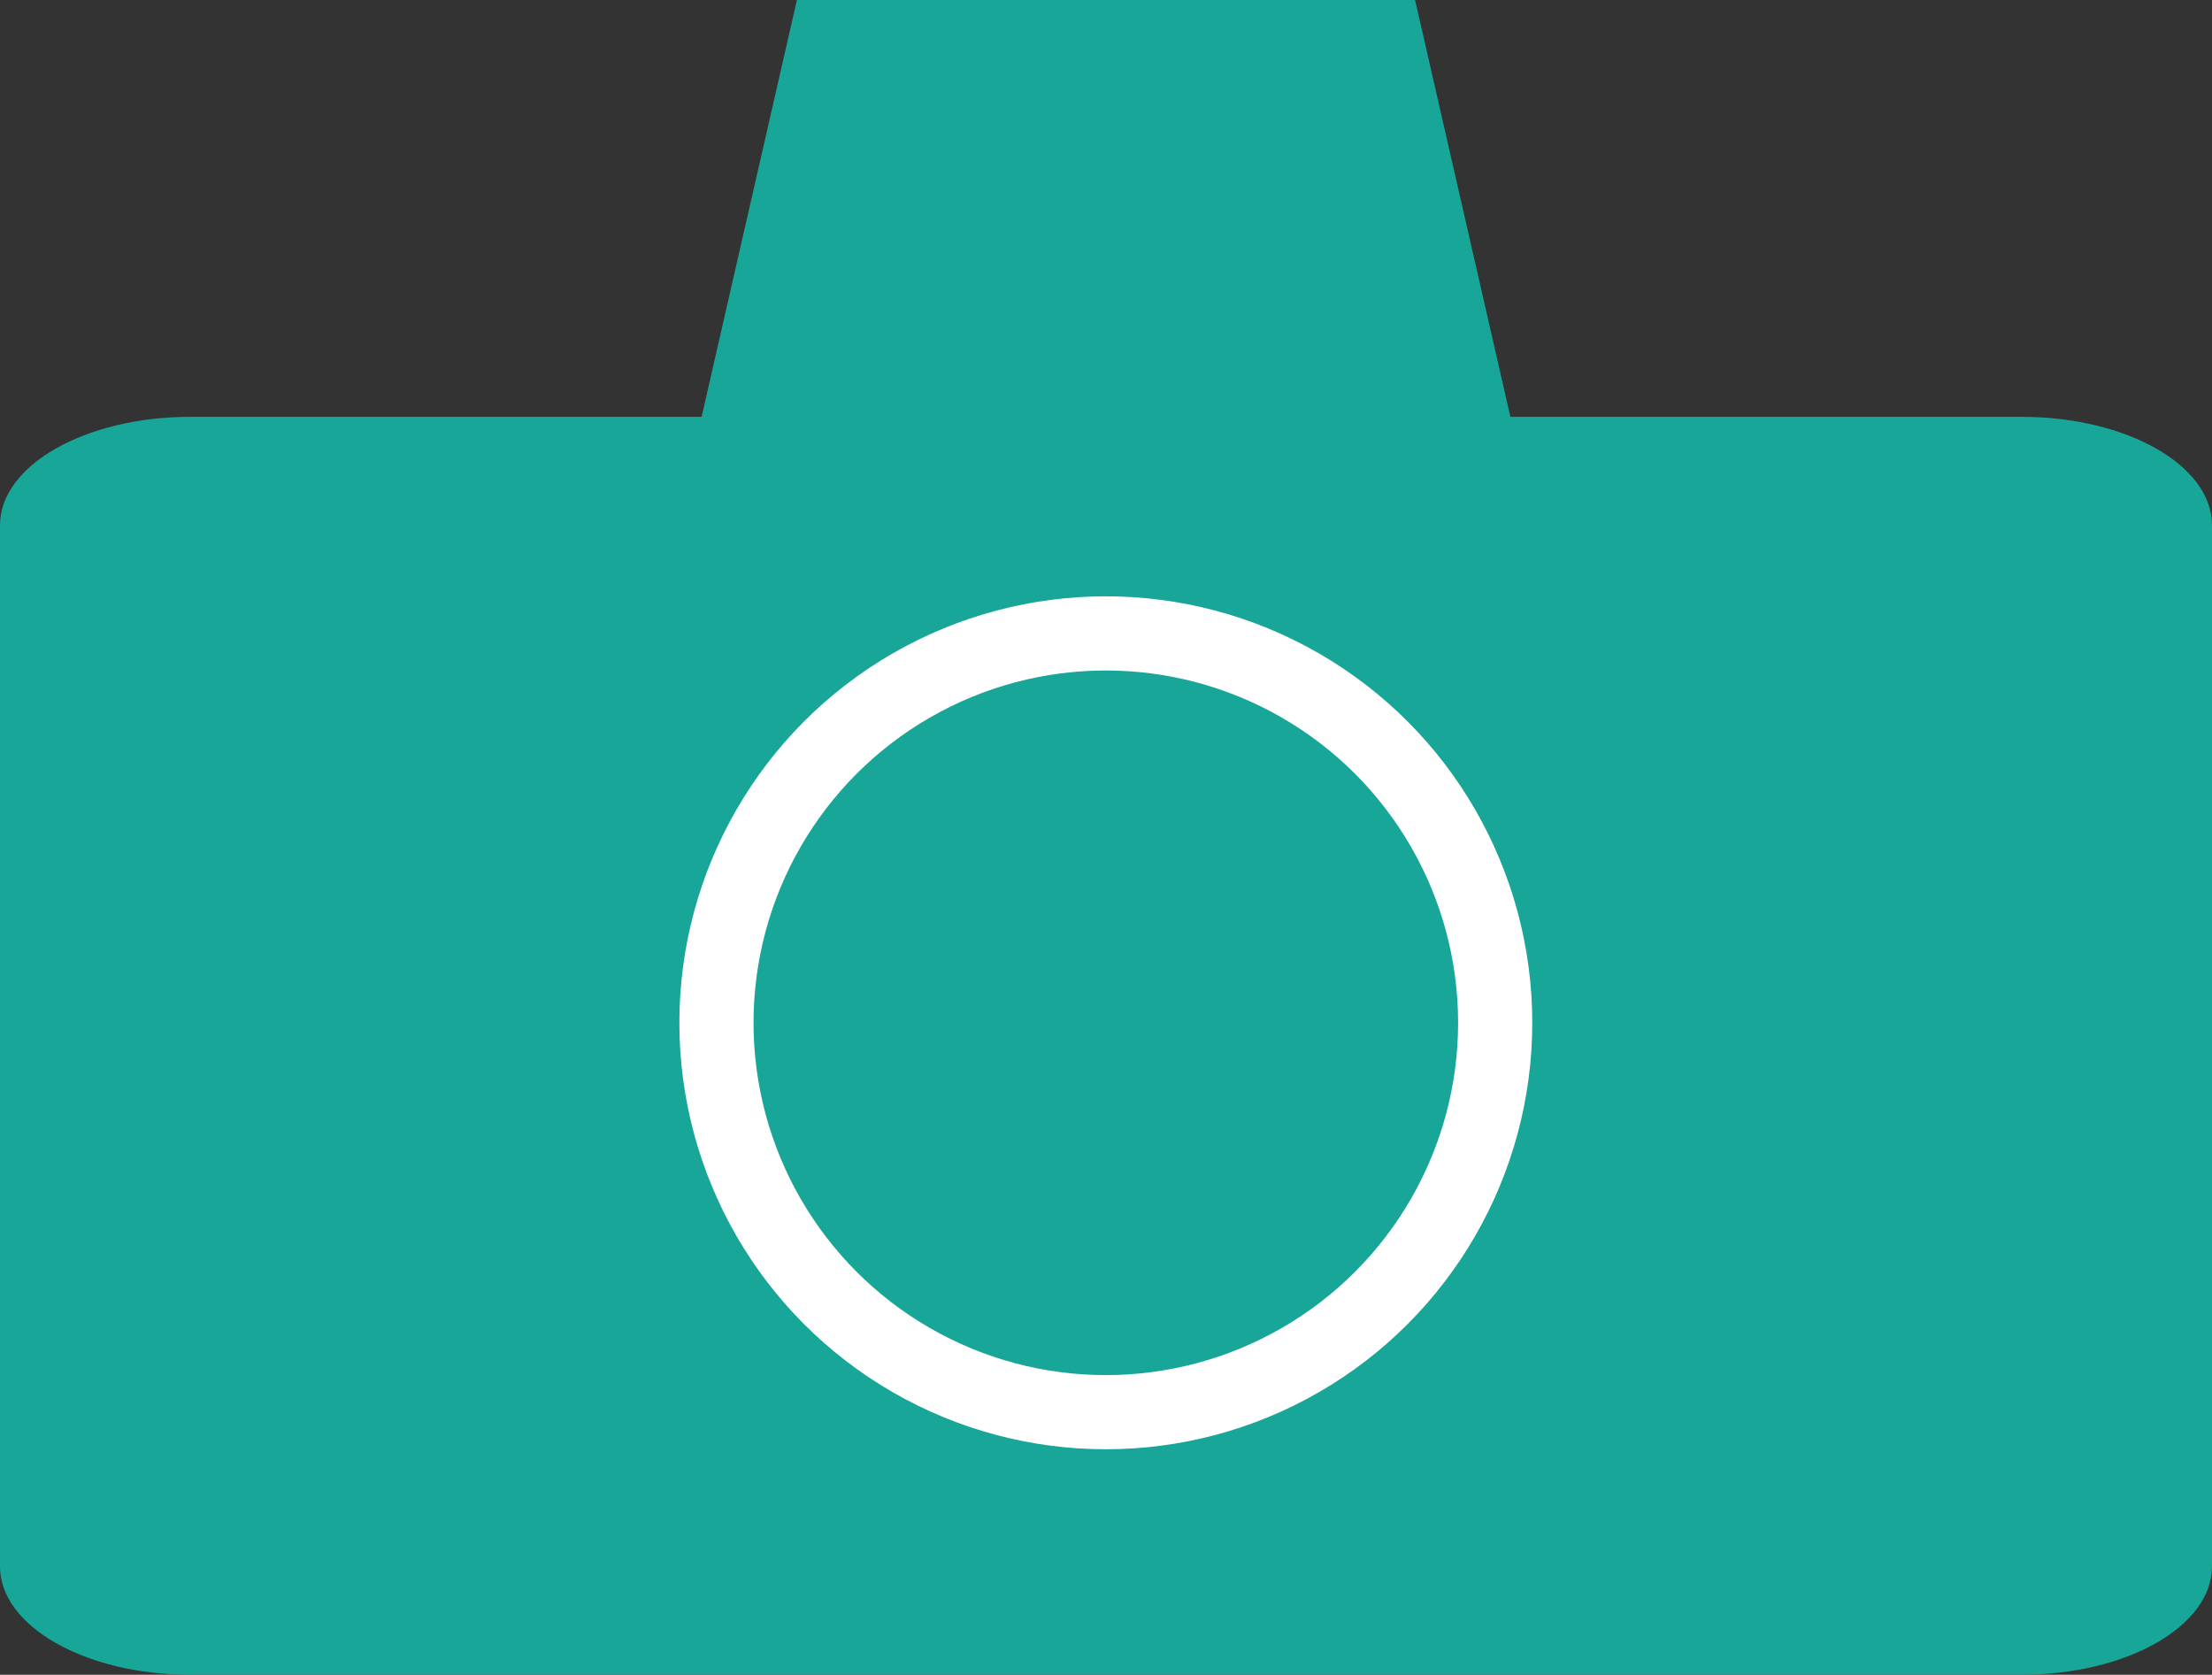 <svg id="Layer_1" data-name="Layer 1" xmlns="http://www.w3.org/2000/svg" viewBox="0 0 59.65 45.16"><rect x="0" y="0" width="59.65" height="45.16" fill="#333333" stroke="none"/><defs><style>.cls-1,.cls-2{fill:#17a697;}.cls-2{stroke:#fff;stroke-miterlimit:10;stroke-width:2px;}</style></defs><title>begreatful_icons</title><path class="cls-1" d="M59.65,42.24c0,1.61-2.3,2.92-5.13,2.92H5.13C2.3,45.16,0,43.85,0,42.24V14.16c0-1.61,2.3-2.92,5.13-2.92H18.92L21.49,0H38.16l2.57,11.24H54.52c2.83,0,5.13,1.31,5.13,2.92V42.24Z"/><circle class="cls-2" cx="29.82" cy="27.58" r="10.5"/></svg>